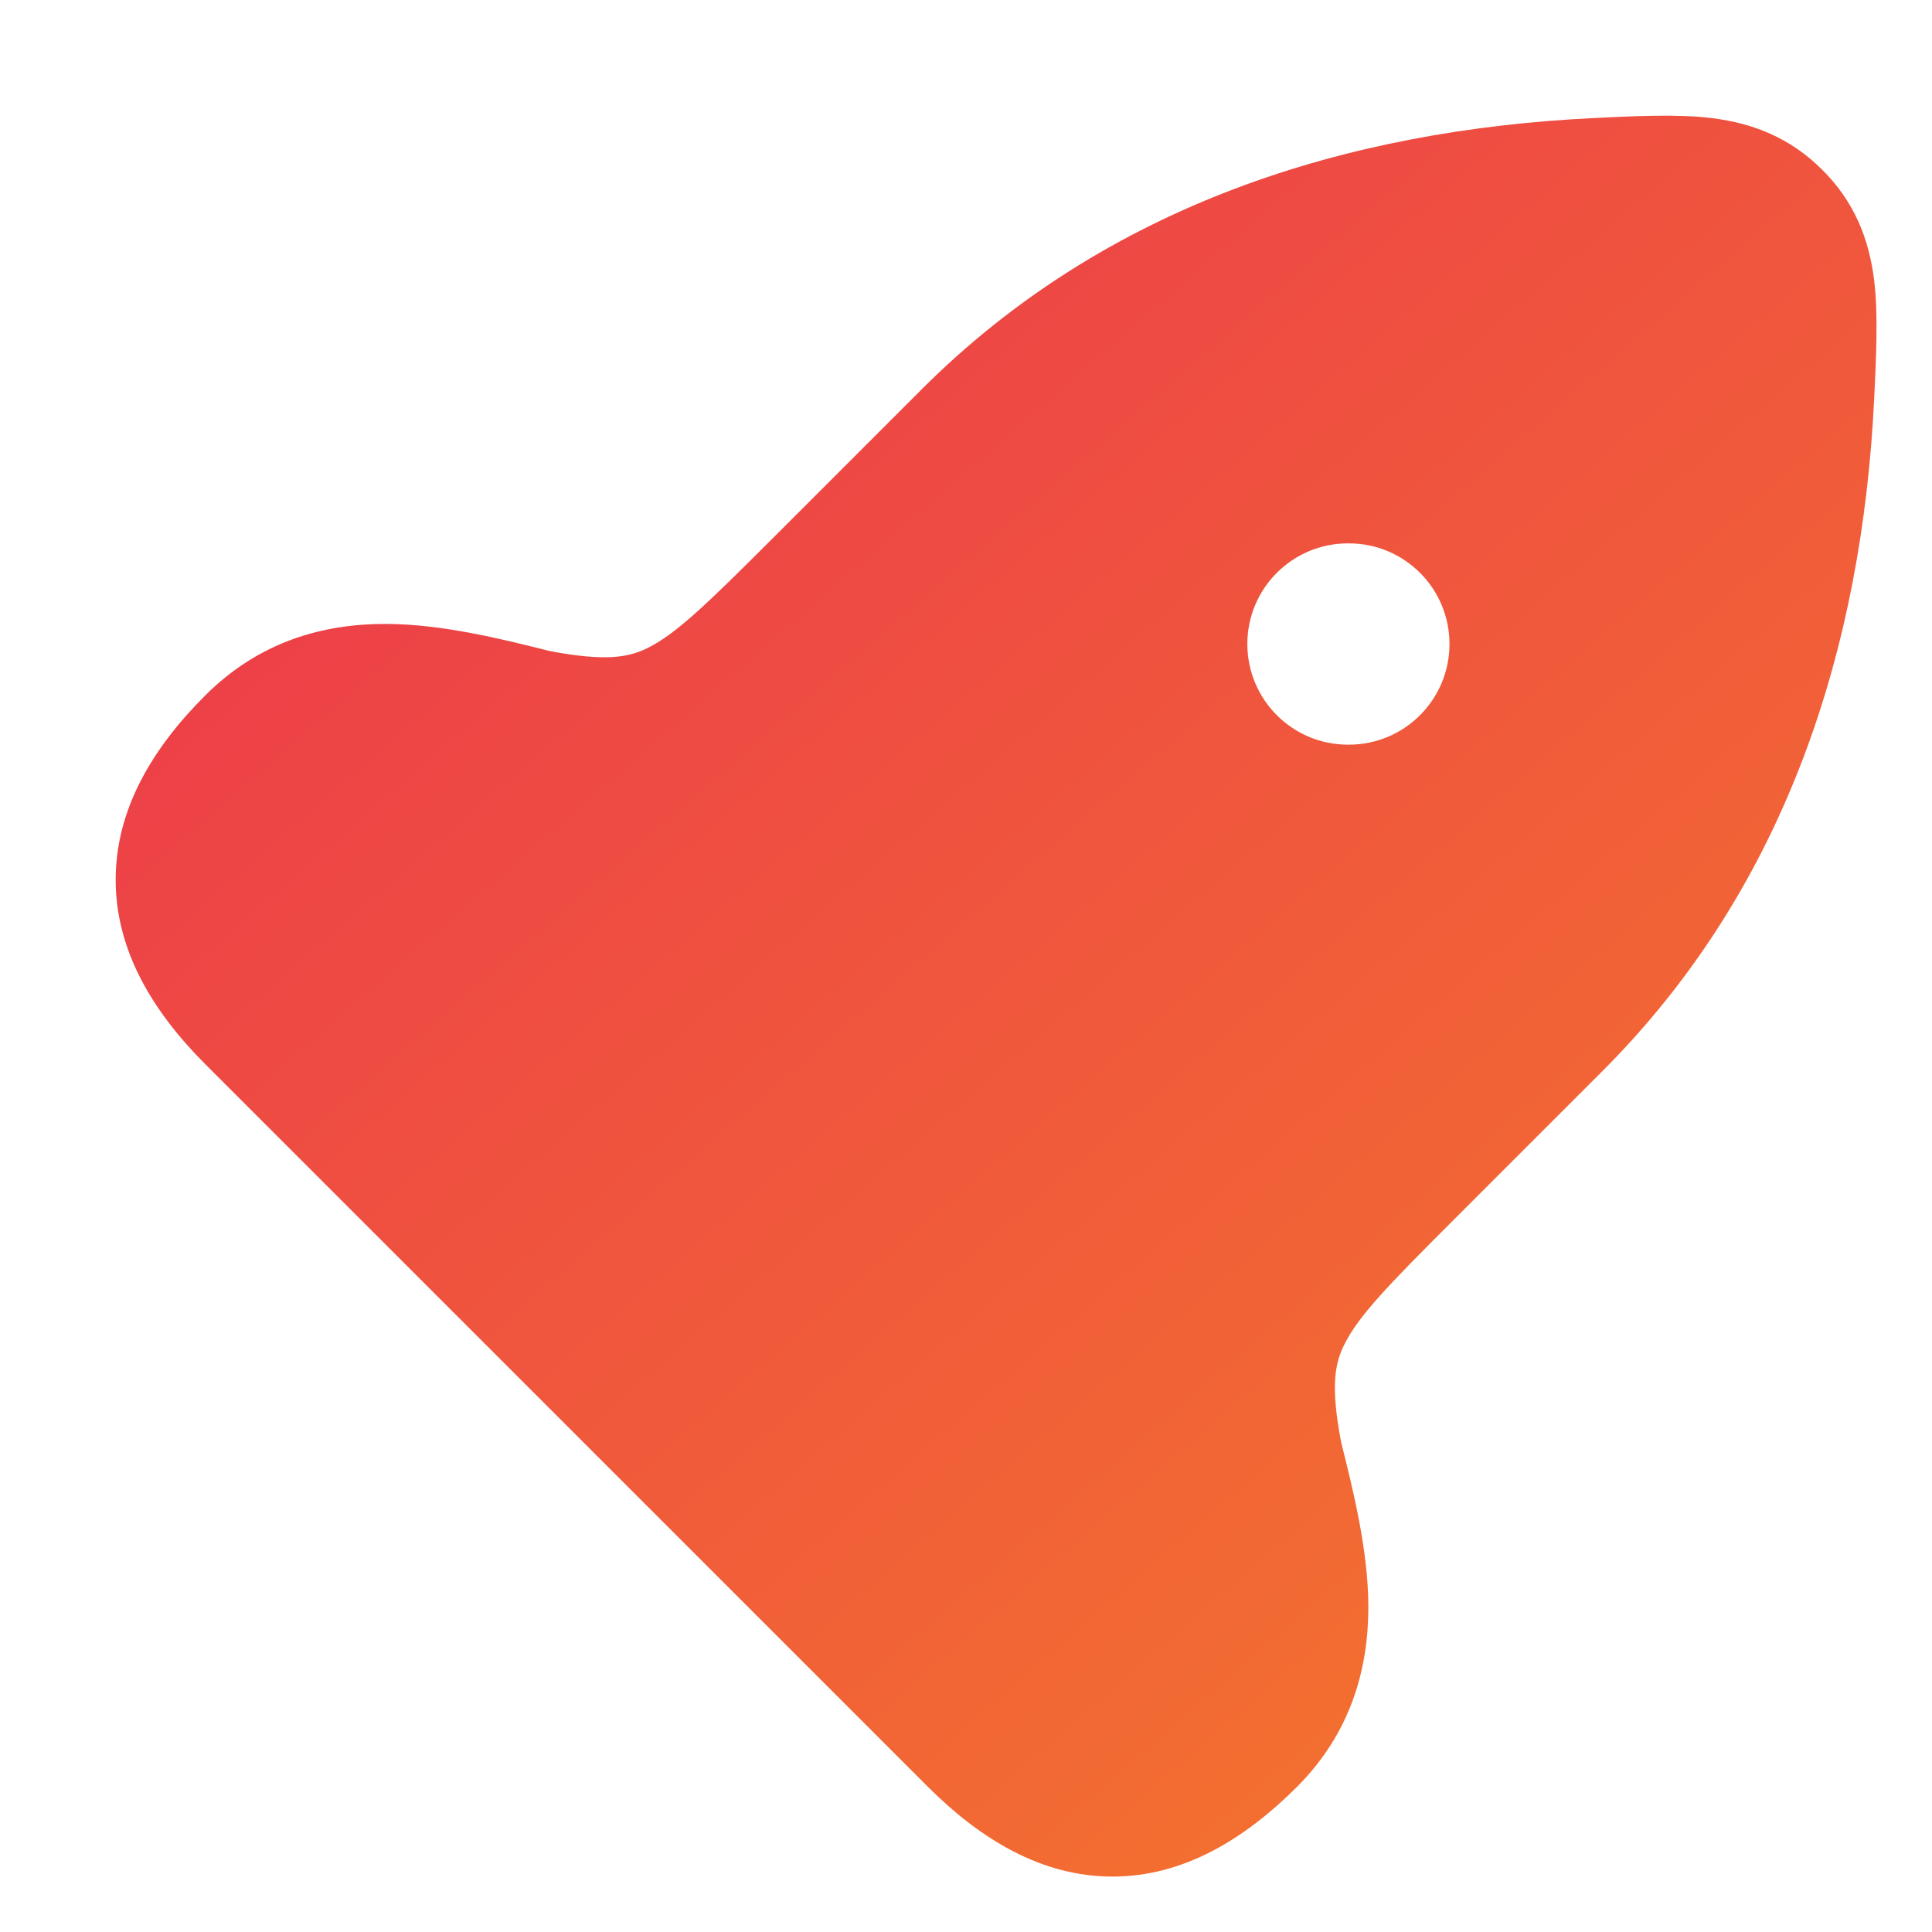 <svg width="16" height="16" viewBox="0 0 16 16" fill="none" xmlns="http://www.w3.org/2000/svg">
<path fill-rule="evenodd" clip-rule="evenodd" d="M15.092 1.407C14.823 1.138 14.515 1.021 14.183 0.979C13.903 0.943 13.531 0.961 13.192 0.978C11.158 1.078 9.166 1.691 7.63 3.227L6.392 4.465C5.852 5.005 5.604 5.243 5.374 5.361C5.215 5.442 5.03 5.482 4.554 5.392C4.157 5.292 3.659 5.168 3.195 5.167C2.684 5.166 2.151 5.308 1.7 5.759C1.269 6.189 0.958 6.696 0.958 7.286C0.958 7.876 1.269 8.382 1.7 8.813L7.686 14.799C8.117 15.229 8.623 15.541 9.213 15.541C9.803 15.541 10.309 15.229 10.74 14.799C11.191 14.348 11.333 13.815 11.332 13.304C11.331 12.839 11.206 12.342 11.107 11.945C11.016 11.469 11.056 11.284 11.138 11.125C11.255 10.895 11.493 10.647 12.034 10.107L13.272 8.869C14.807 7.333 15.421 5.341 15.521 3.307C15.537 2.968 15.556 2.596 15.52 2.315C15.478 1.983 15.361 1.675 15.092 1.407ZM11.163 4.5C10.703 4.5 10.33 4.873 10.33 5.333C10.33 5.794 10.703 6.167 11.163 6.167H11.171C11.631 6.167 12.004 5.794 12.004 5.333C12.004 4.873 11.631 4.5 11.171 4.5H11.163Z" fill="url(#paint0_linear_2504_6407)"/>
<defs>
<linearGradient id="paint0_linear_2504_6407" x1="3.445" y1="1.759" x2="13.172" y2="12.951" gradientUnits="userSpaceOnUse">
<stop stop-color="#EC3A4B"/>
<stop offset="1" stop-color="#F36F30"/>
</linearGradient>
</defs>
</svg>
